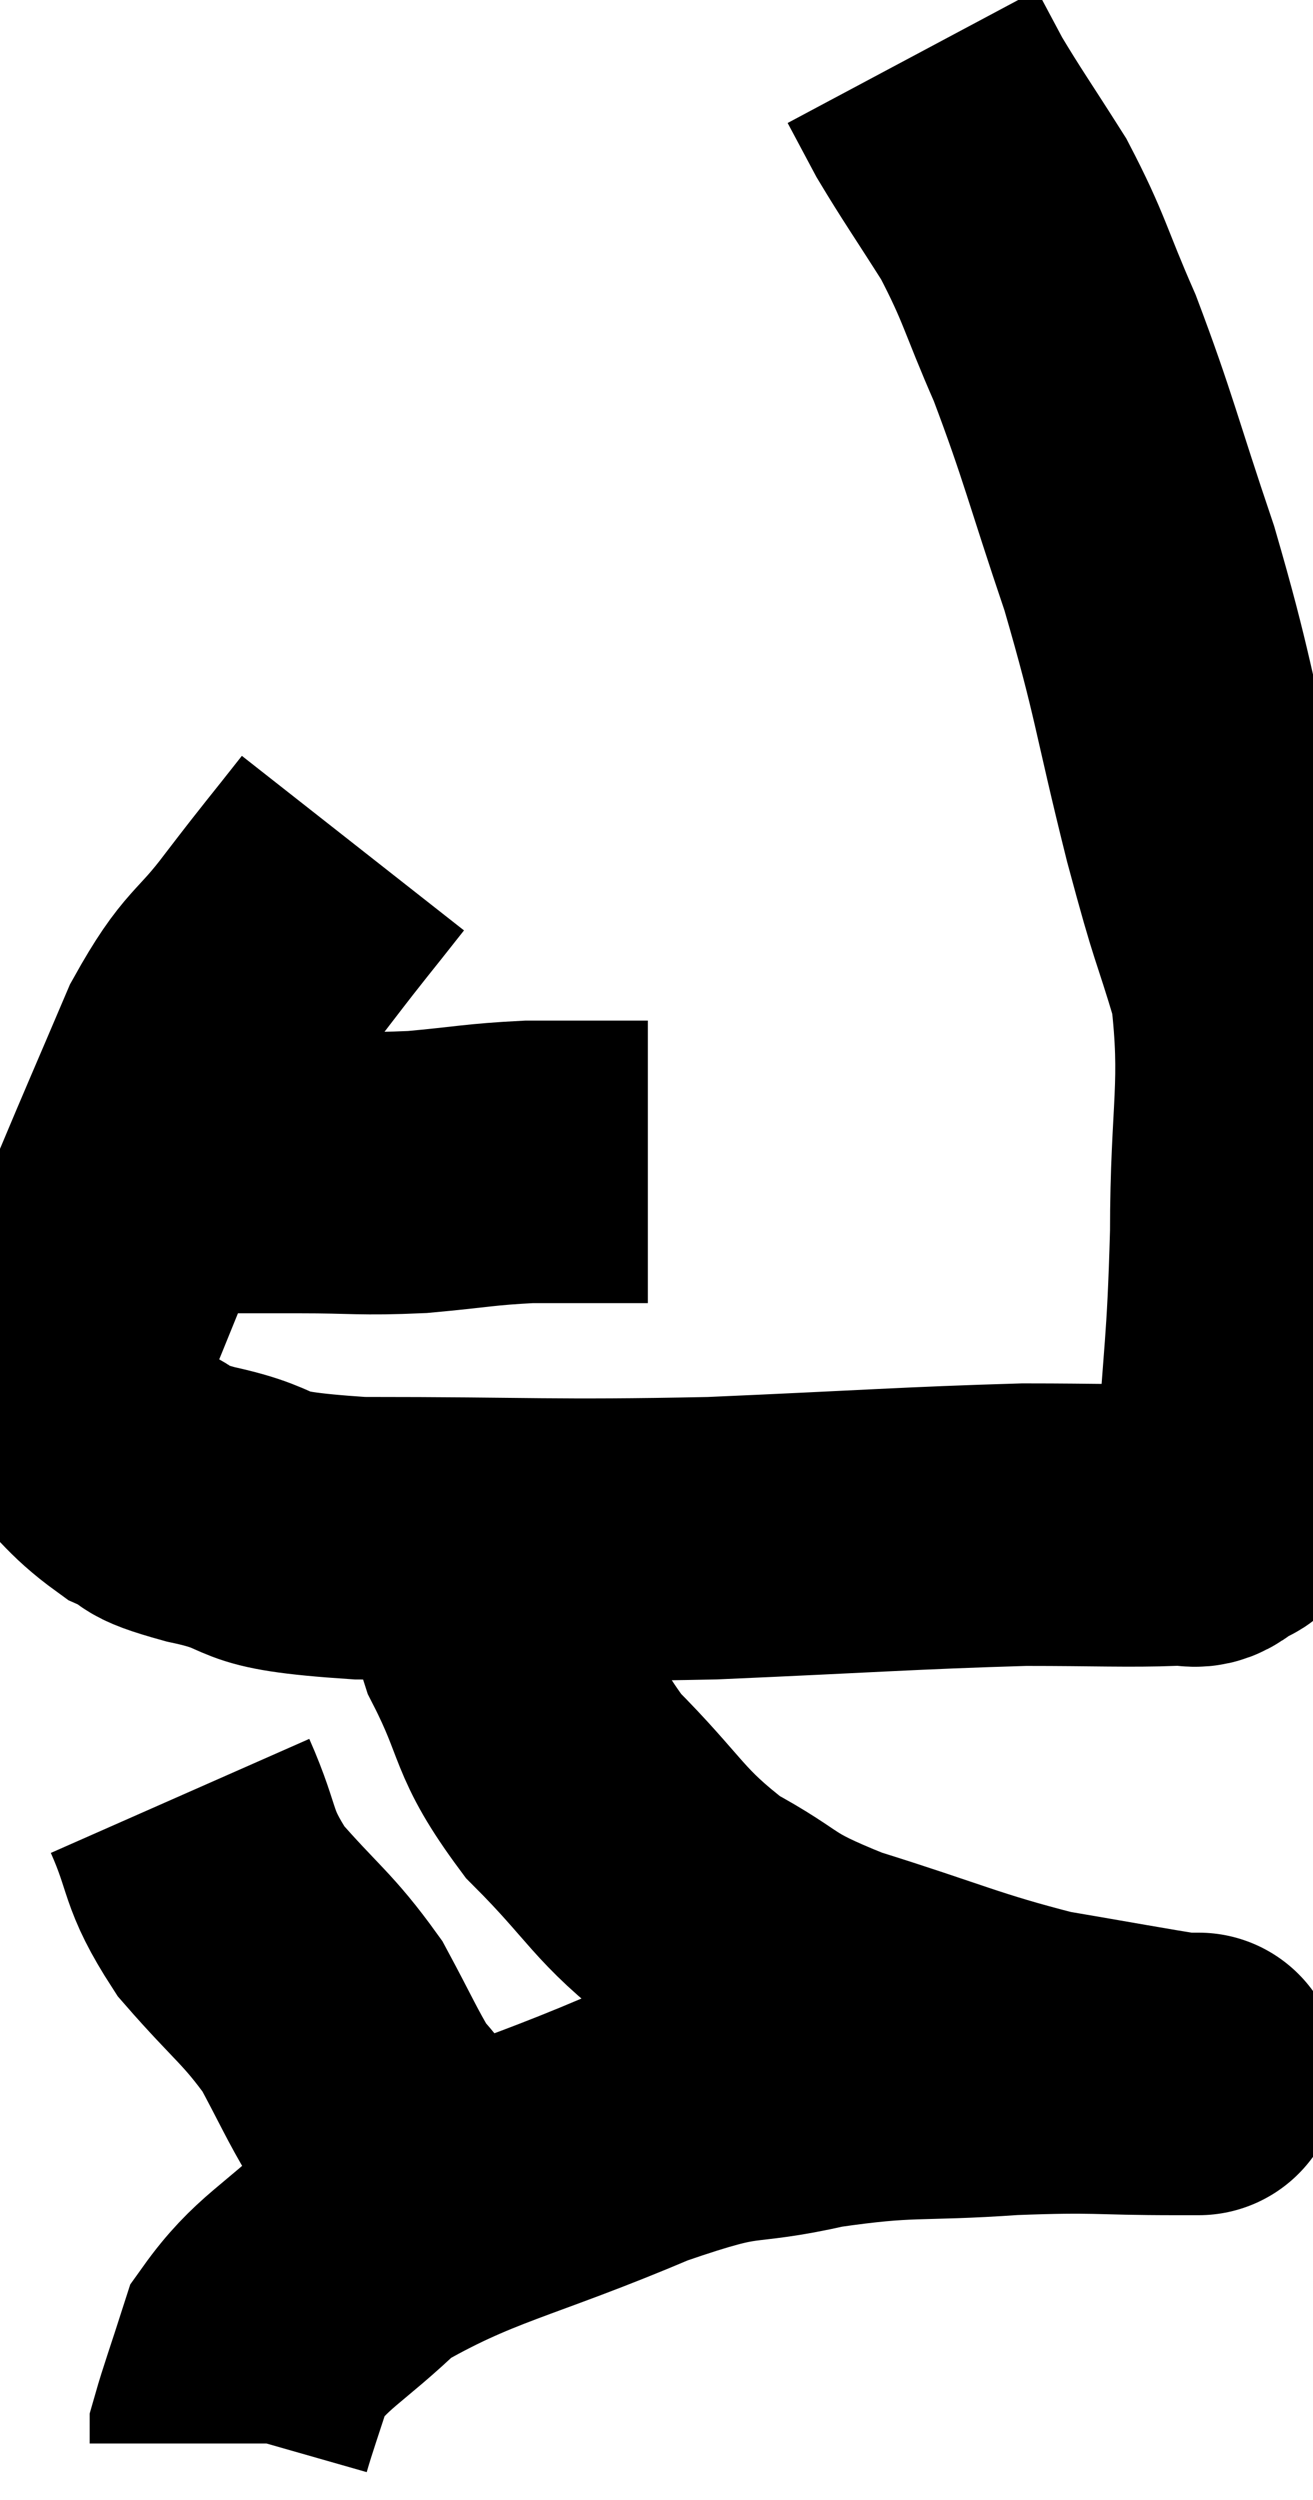 <svg xmlns="http://www.w3.org/2000/svg" viewBox="9.293 1.76 23.24 44.24" width="23.24" height="44.24"><path d="M 11.34 22.5 C 12 22.5, 11.85 22.5, 12.66 22.5 C 13.62 22.5, 13.575 22.5, 14.58 22.5 C 15.63 22.5, 15.66 22.545, 16.68 22.5 C 17.67 22.41, 17.775 22.365, 18.66 22.32 C 19.44 22.32, 19.695 22.32, 20.22 22.32 C 20.49 22.32, 20.625 22.32, 20.76 22.32 L 20.76 22.32" fill="none" stroke="black" stroke-width="5"></path><path d="M 15.54 16.68 C 14.88 17.52, 14.91 17.46, 14.22 18.36 C 13.5 19.32, 13.44 19.095, 12.78 20.28 C 12.18 21.69, 12.045 21.99, 11.58 23.1 C 11.25 23.91, 11.205 24.015, 10.92 24.72 C 10.68 25.32, 10.56 25.44, 10.44 25.92 C 10.44 26.28, 10.11 26.145, 10.44 26.64 C 11.1 27.27, 11.16 27.465, 11.76 27.9 C 12.3 28.14, 11.865 28.11, 12.84 28.38 C 14.25 28.68, 13.395 28.83, 15.66 28.98 C 18.78 28.98, 18.96 29.04, 21.9 28.98 C 24.66 28.86, 25.38 28.8, 27.42 28.74 C 28.74 28.74, 29.235 28.77, 30.06 28.74 C 30.39 28.68, 30.435 28.875, 30.72 28.62 C 30.96 28.17, 31.02 28.98, 31.2 27.72 C 31.32 25.65, 31.38 25.71, 31.44 23.58 C 31.44 21.39, 31.65 21, 31.44 19.2 C 31.02 17.79, 31.095 18.225, 30.6 16.38 C 30.03 14.1, 30.075 13.935, 29.46 11.82 C 28.8 9.87, 28.74 9.51, 28.14 7.92 C 27.6 6.69, 27.615 6.525, 27.06 5.46 C 26.49 4.56, 26.325 4.335, 25.92 3.66 C 25.68 3.21, 25.56 2.985, 25.44 2.76 L 25.44 2.76" fill="none" stroke="black" stroke-width="5"></path><path d="M 17.88 28.5 C 18 29.64, 17.73 29.565, 18.12 30.78 C 18.78 32.07, 18.54 32.145, 19.44 33.36 C 20.58 34.5, 20.565 34.755, 21.72 35.64 C 22.89 36.27, 22.56 36.3, 24.06 36.9 C 25.89 37.47, 26.19 37.65, 27.72 38.04 C 28.95 38.25, 29.52 38.355, 30.18 38.46 C 30.27 38.46, 30.315 38.46, 30.36 38.46 C 30.36 38.46, 30.36 38.46, 30.36 38.46 C 30.36 38.46, 30.42 38.46, 30.36 38.46 C 30.24 38.46, 30.915 38.46, 30.12 38.46 C 28.65 38.46, 28.77 38.4, 27.18 38.46 C 25.47 38.58, 25.41 38.46, 23.76 38.7 C 22.17 39.06, 22.575 38.73, 20.58 39.42 C 18.18 40.44, 17.46 40.485, 15.78 41.46 C 14.82 42.39, 14.46 42.48, 13.86 43.32 C 13.62 44.07, 13.5 44.4, 13.38 44.82 L 13.38 45" fill="none" stroke="black" stroke-width="5"></path><path d="M 12.48 33.54 C 12.93 34.56, 12.75 34.605, 13.38 35.58 C 14.19 36.51, 14.385 36.585, 15 37.44 C 15.42 38.22, 15.525 38.475, 15.84 39 C 16.05 39.27, 16.065 39.24, 16.26 39.54 C 16.44 39.87, 16.485 39.96, 16.62 40.2 C 16.71 40.35, 16.68 40.29, 16.8 40.5 C 16.95 40.77, 17.025 40.905, 17.1 41.04 L 17.1 41.04" fill="none" stroke="black" stroke-width="5"></path></svg>